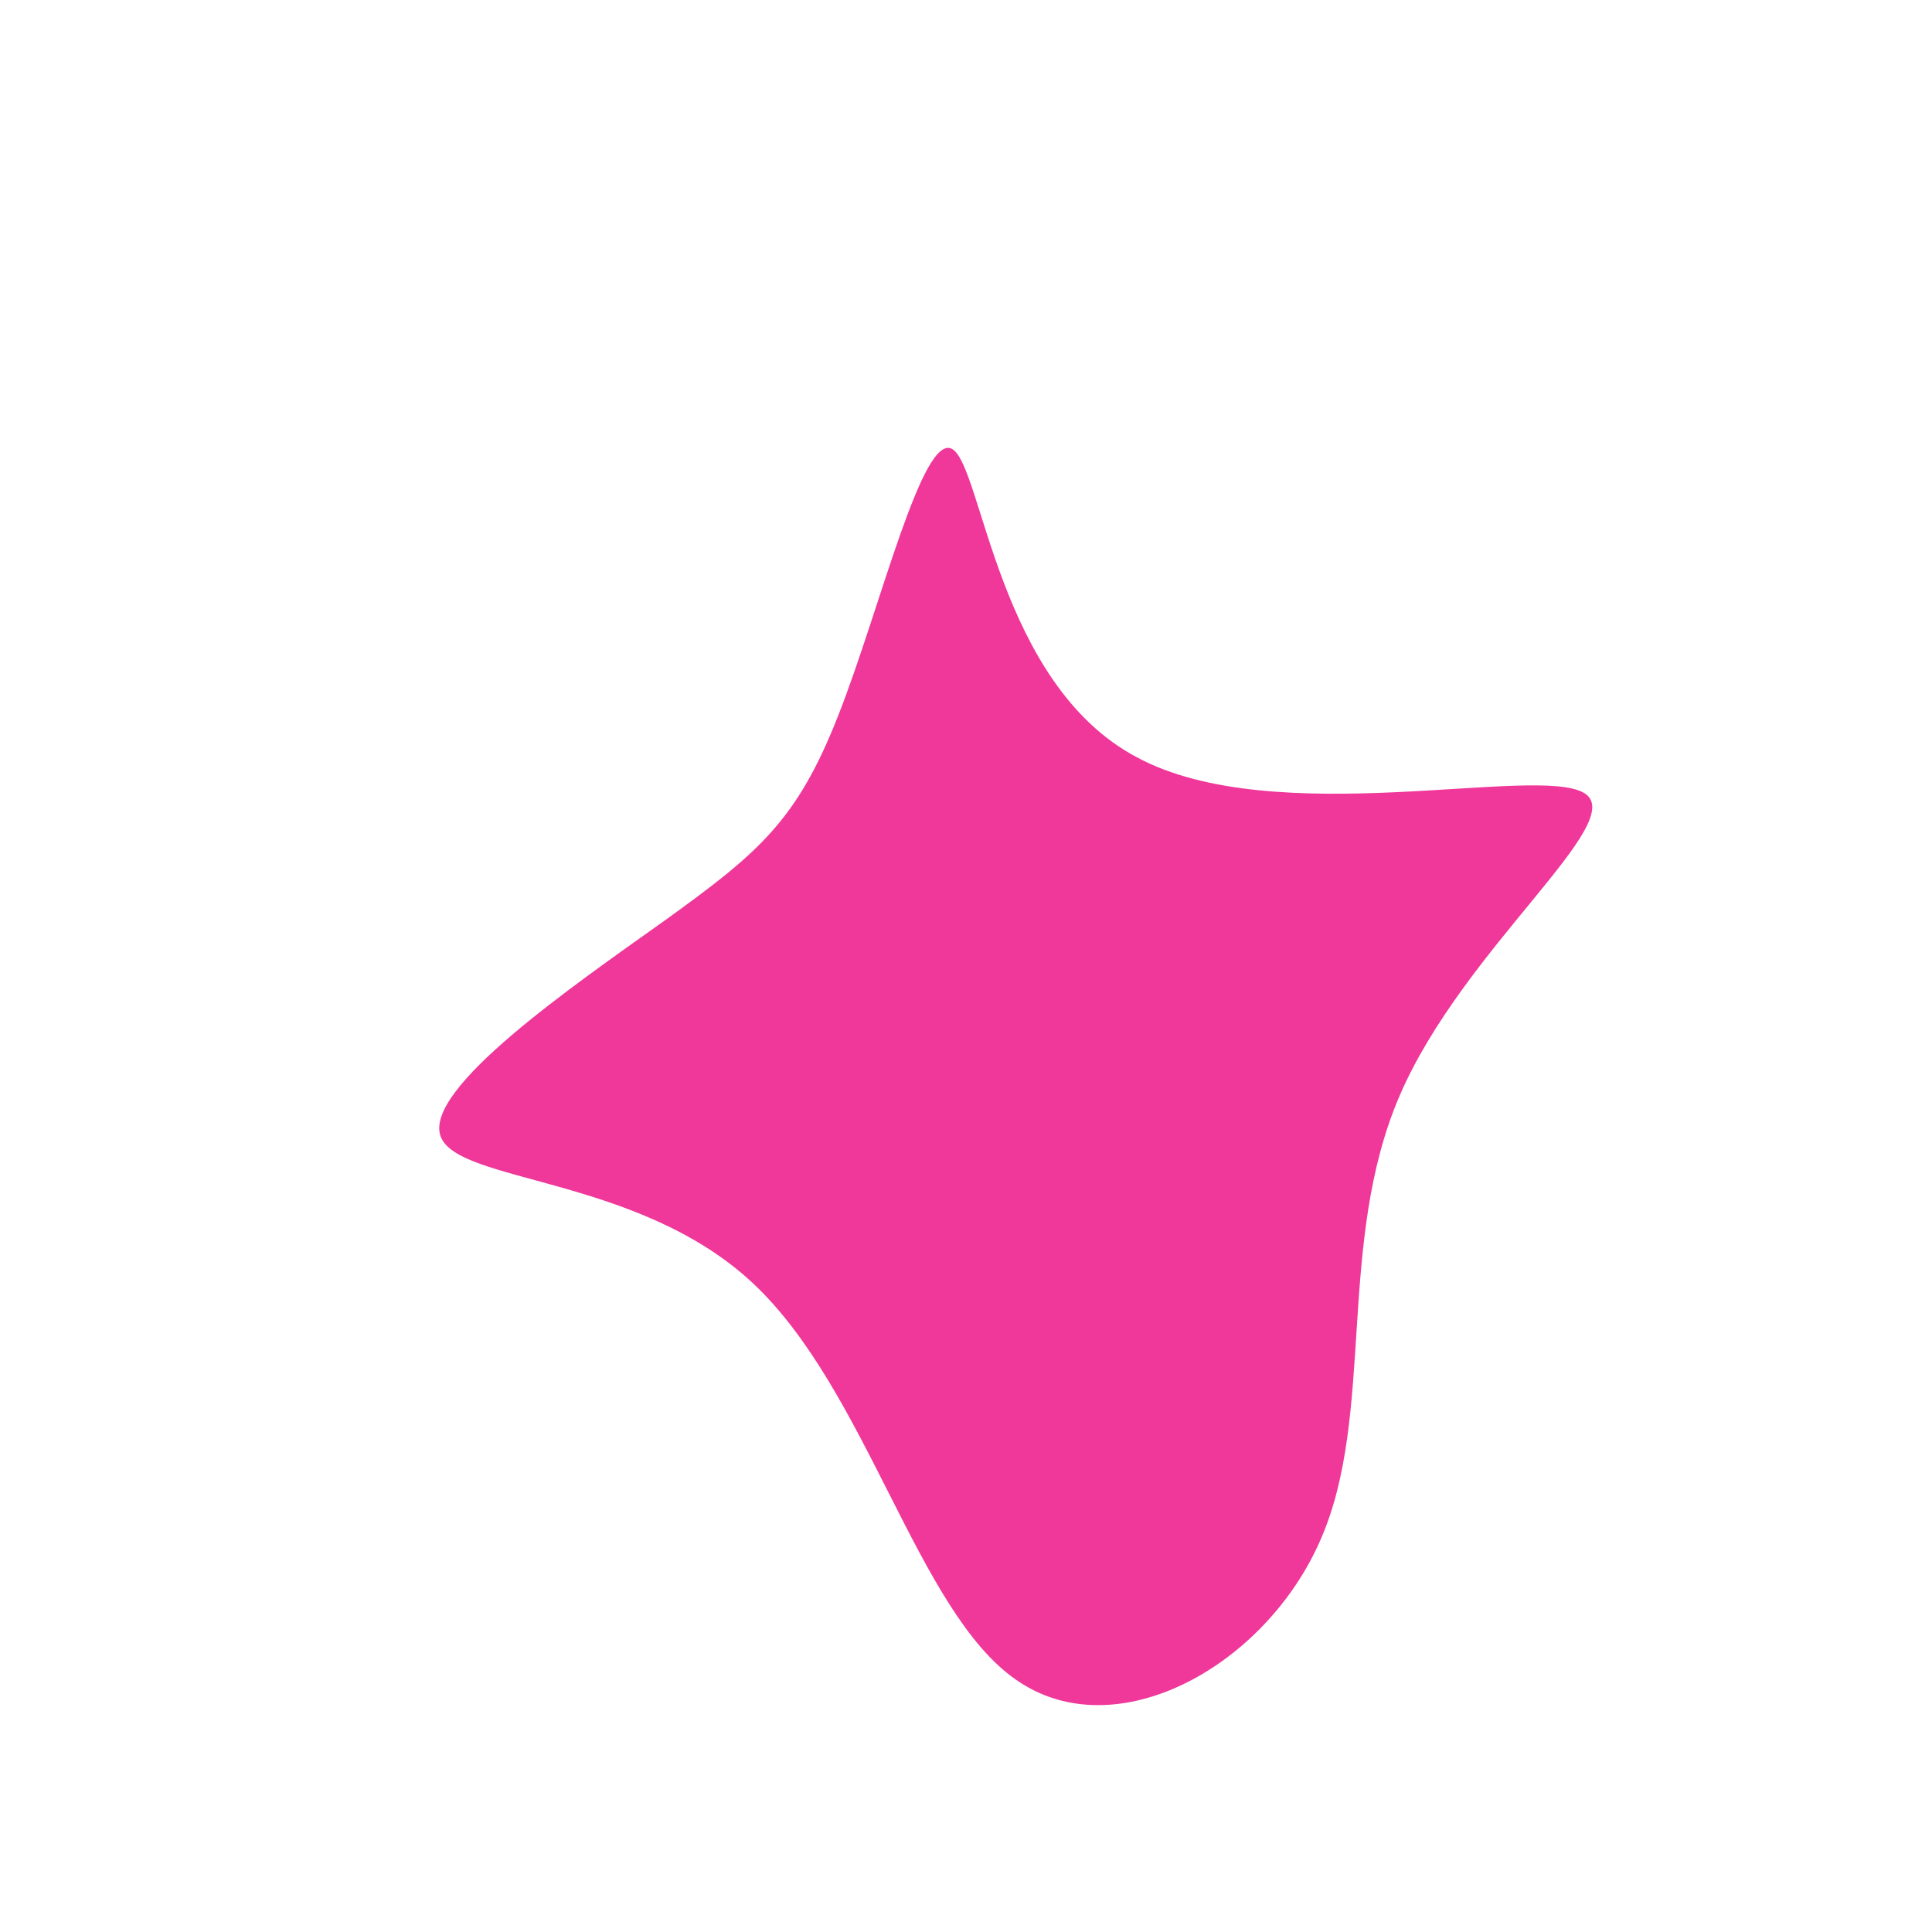 <?xml version="1.0" standalone="no"?>
<svg viewBox="0 0 200 200" xmlns="http://www.w3.org/2000/svg">
  <path fill="#F0379A" d="M17.7,-21.6C32,-13.9,59.1,-20.9,64,-17.9C68.8,-15,51.5,-1.9,44.9,13.4C38.3,28.7,42.4,46.4,36.7,59.4C31,72.5,15.5,81.1,5.2,73.9C-5.1,66.8,-10.2,43.9,-22.1,32.8C-34,21.7,-52.7,22.5,-54.4,17.6C-56.1,12.7,-40.9,2.2,-31.2,-4.7C-21.5,-11.7,-17.5,-15,-13.2,-26C-8.9,-36.9,-4.5,-55.4,-1.4,-53.5C1.7,-51.6,3.3,-29.2,17.7,-21.6Z" transform="translate(100 100)" />
</svg>
